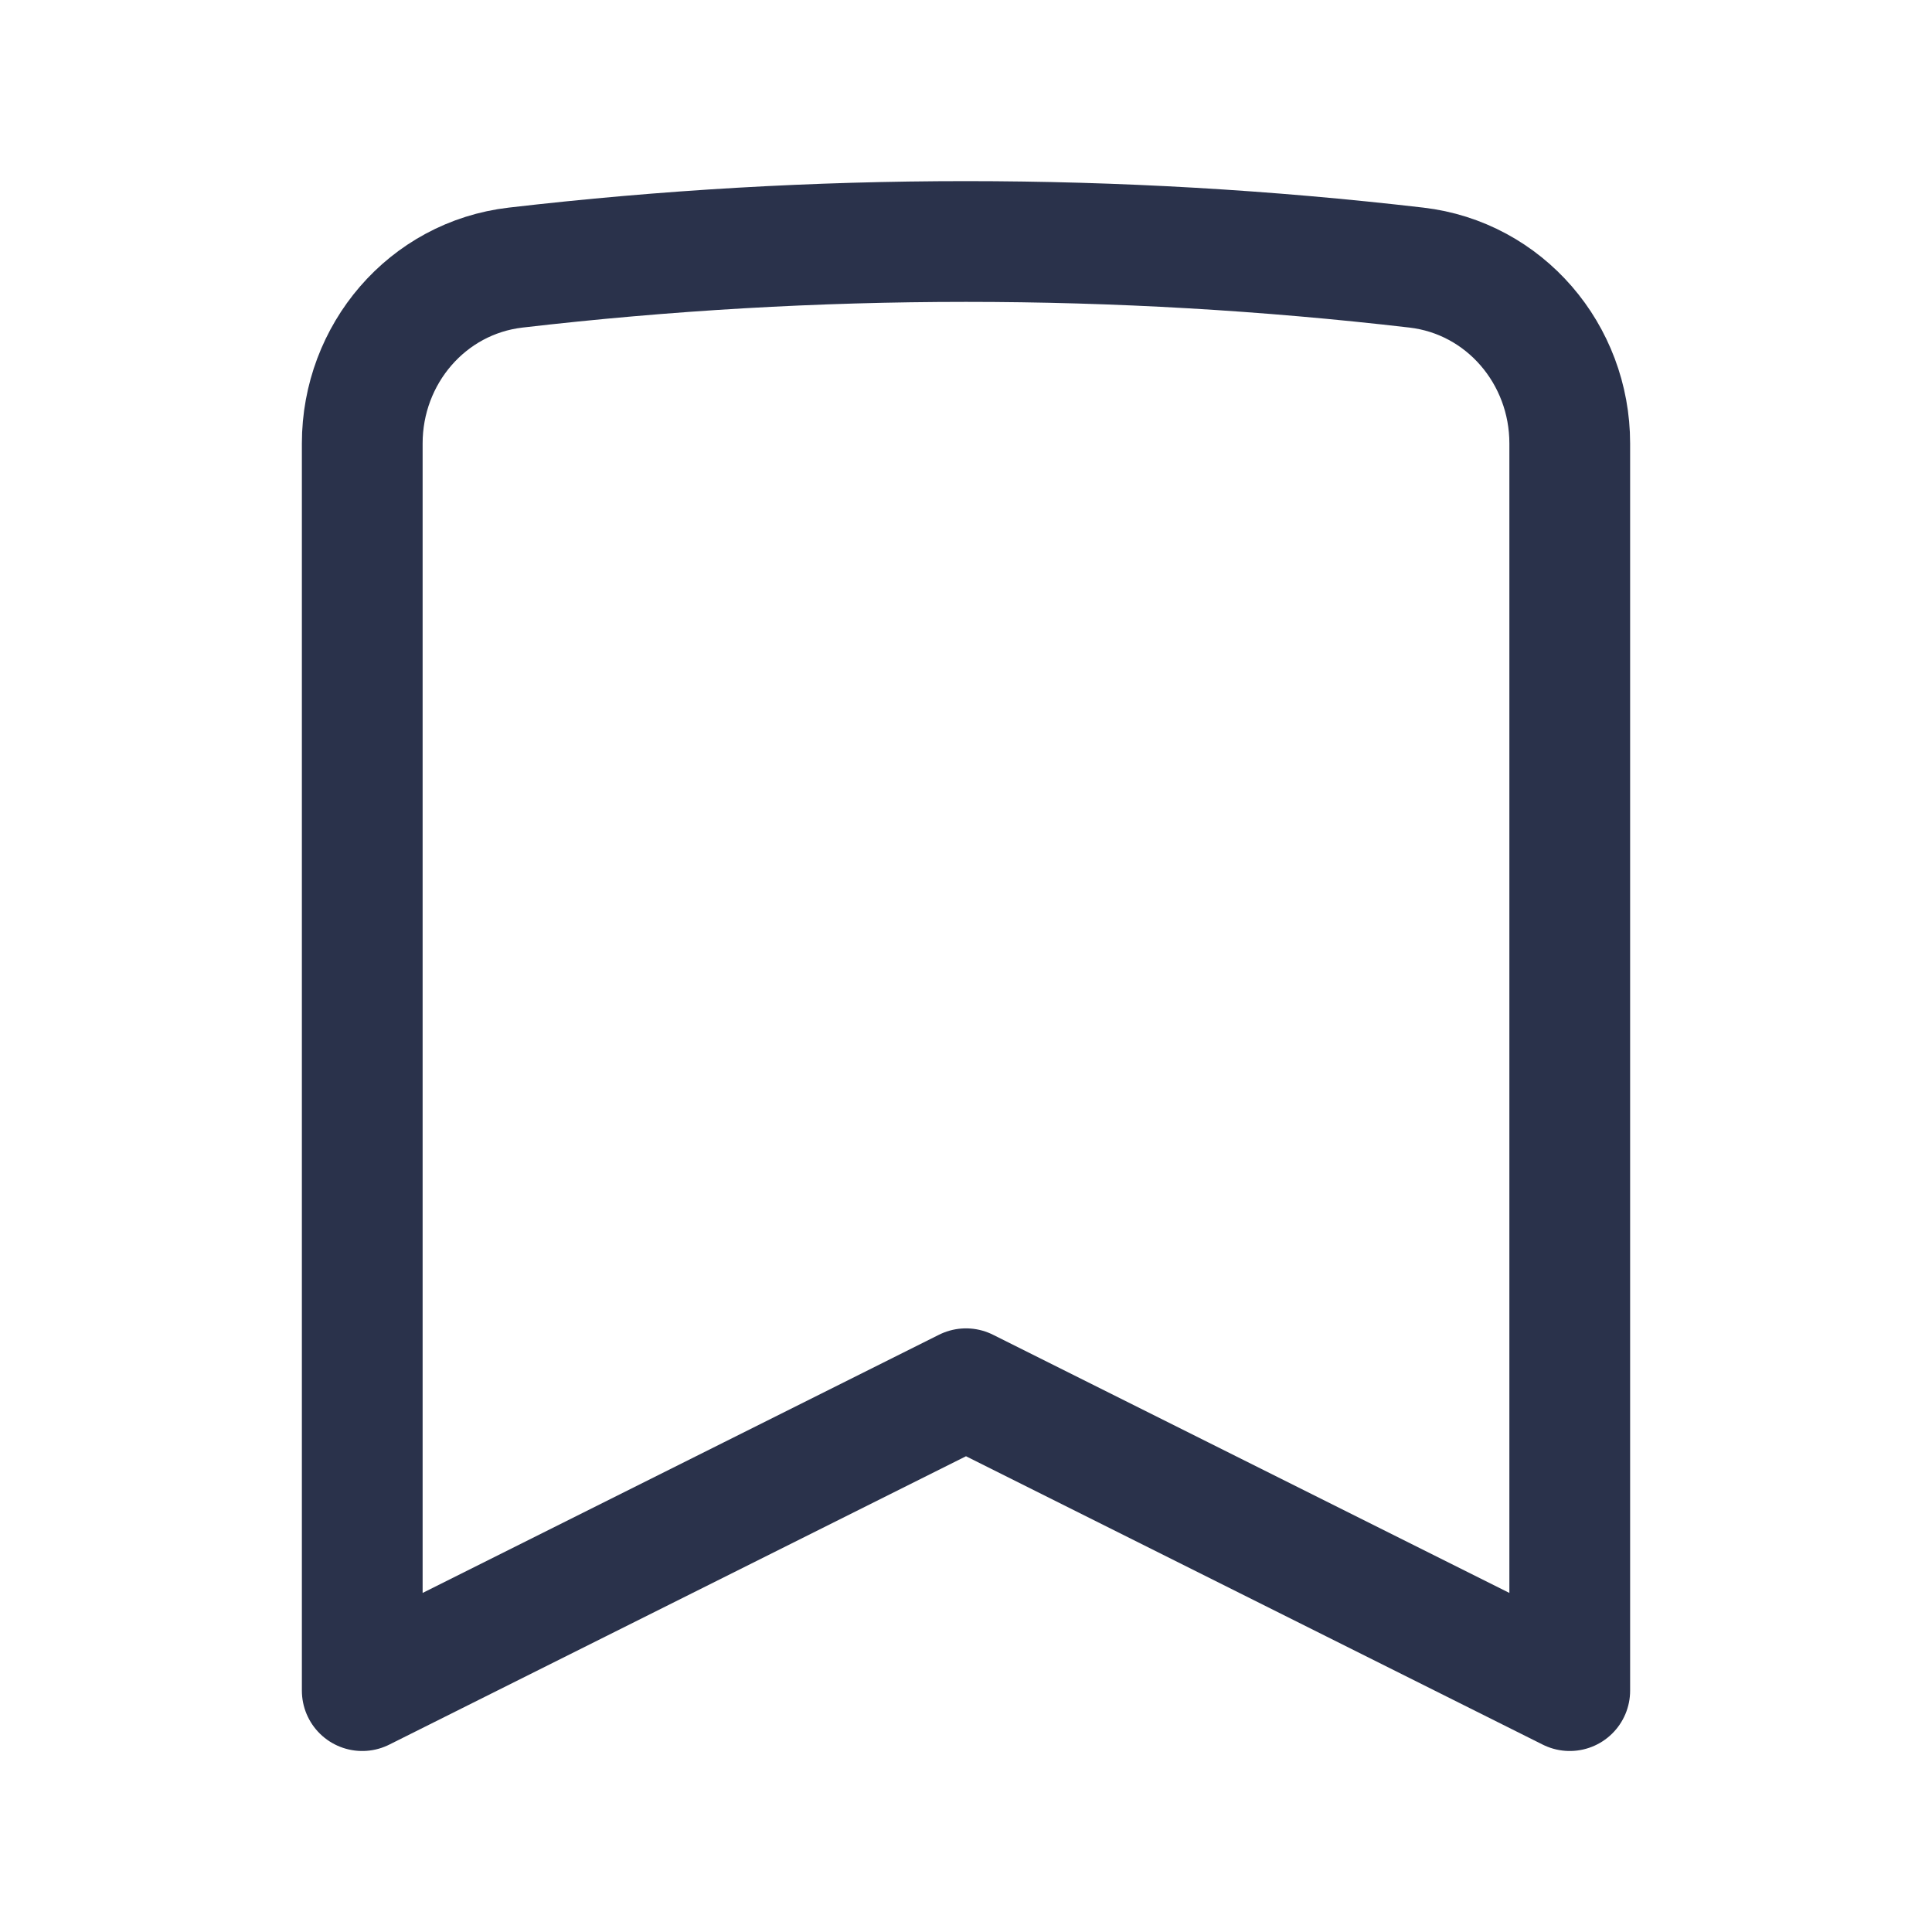 <svg width="16" height="16" viewBox="0 0 16 16" fill="none" xmlns="http://www.w3.org/2000/svg">
<path d="M11.729 2.216C12.462 2.301 13 2.934 13 3.672V14.001L8 11.501L3 14.001V3.672C3 2.934 3.537 2.301 4.271 2.216C6.749 1.928 9.251 1.928 11.729 2.216Z" stroke="#2A324B" stroke-linecap="round" stroke-linejoin="round"/>
</svg>
